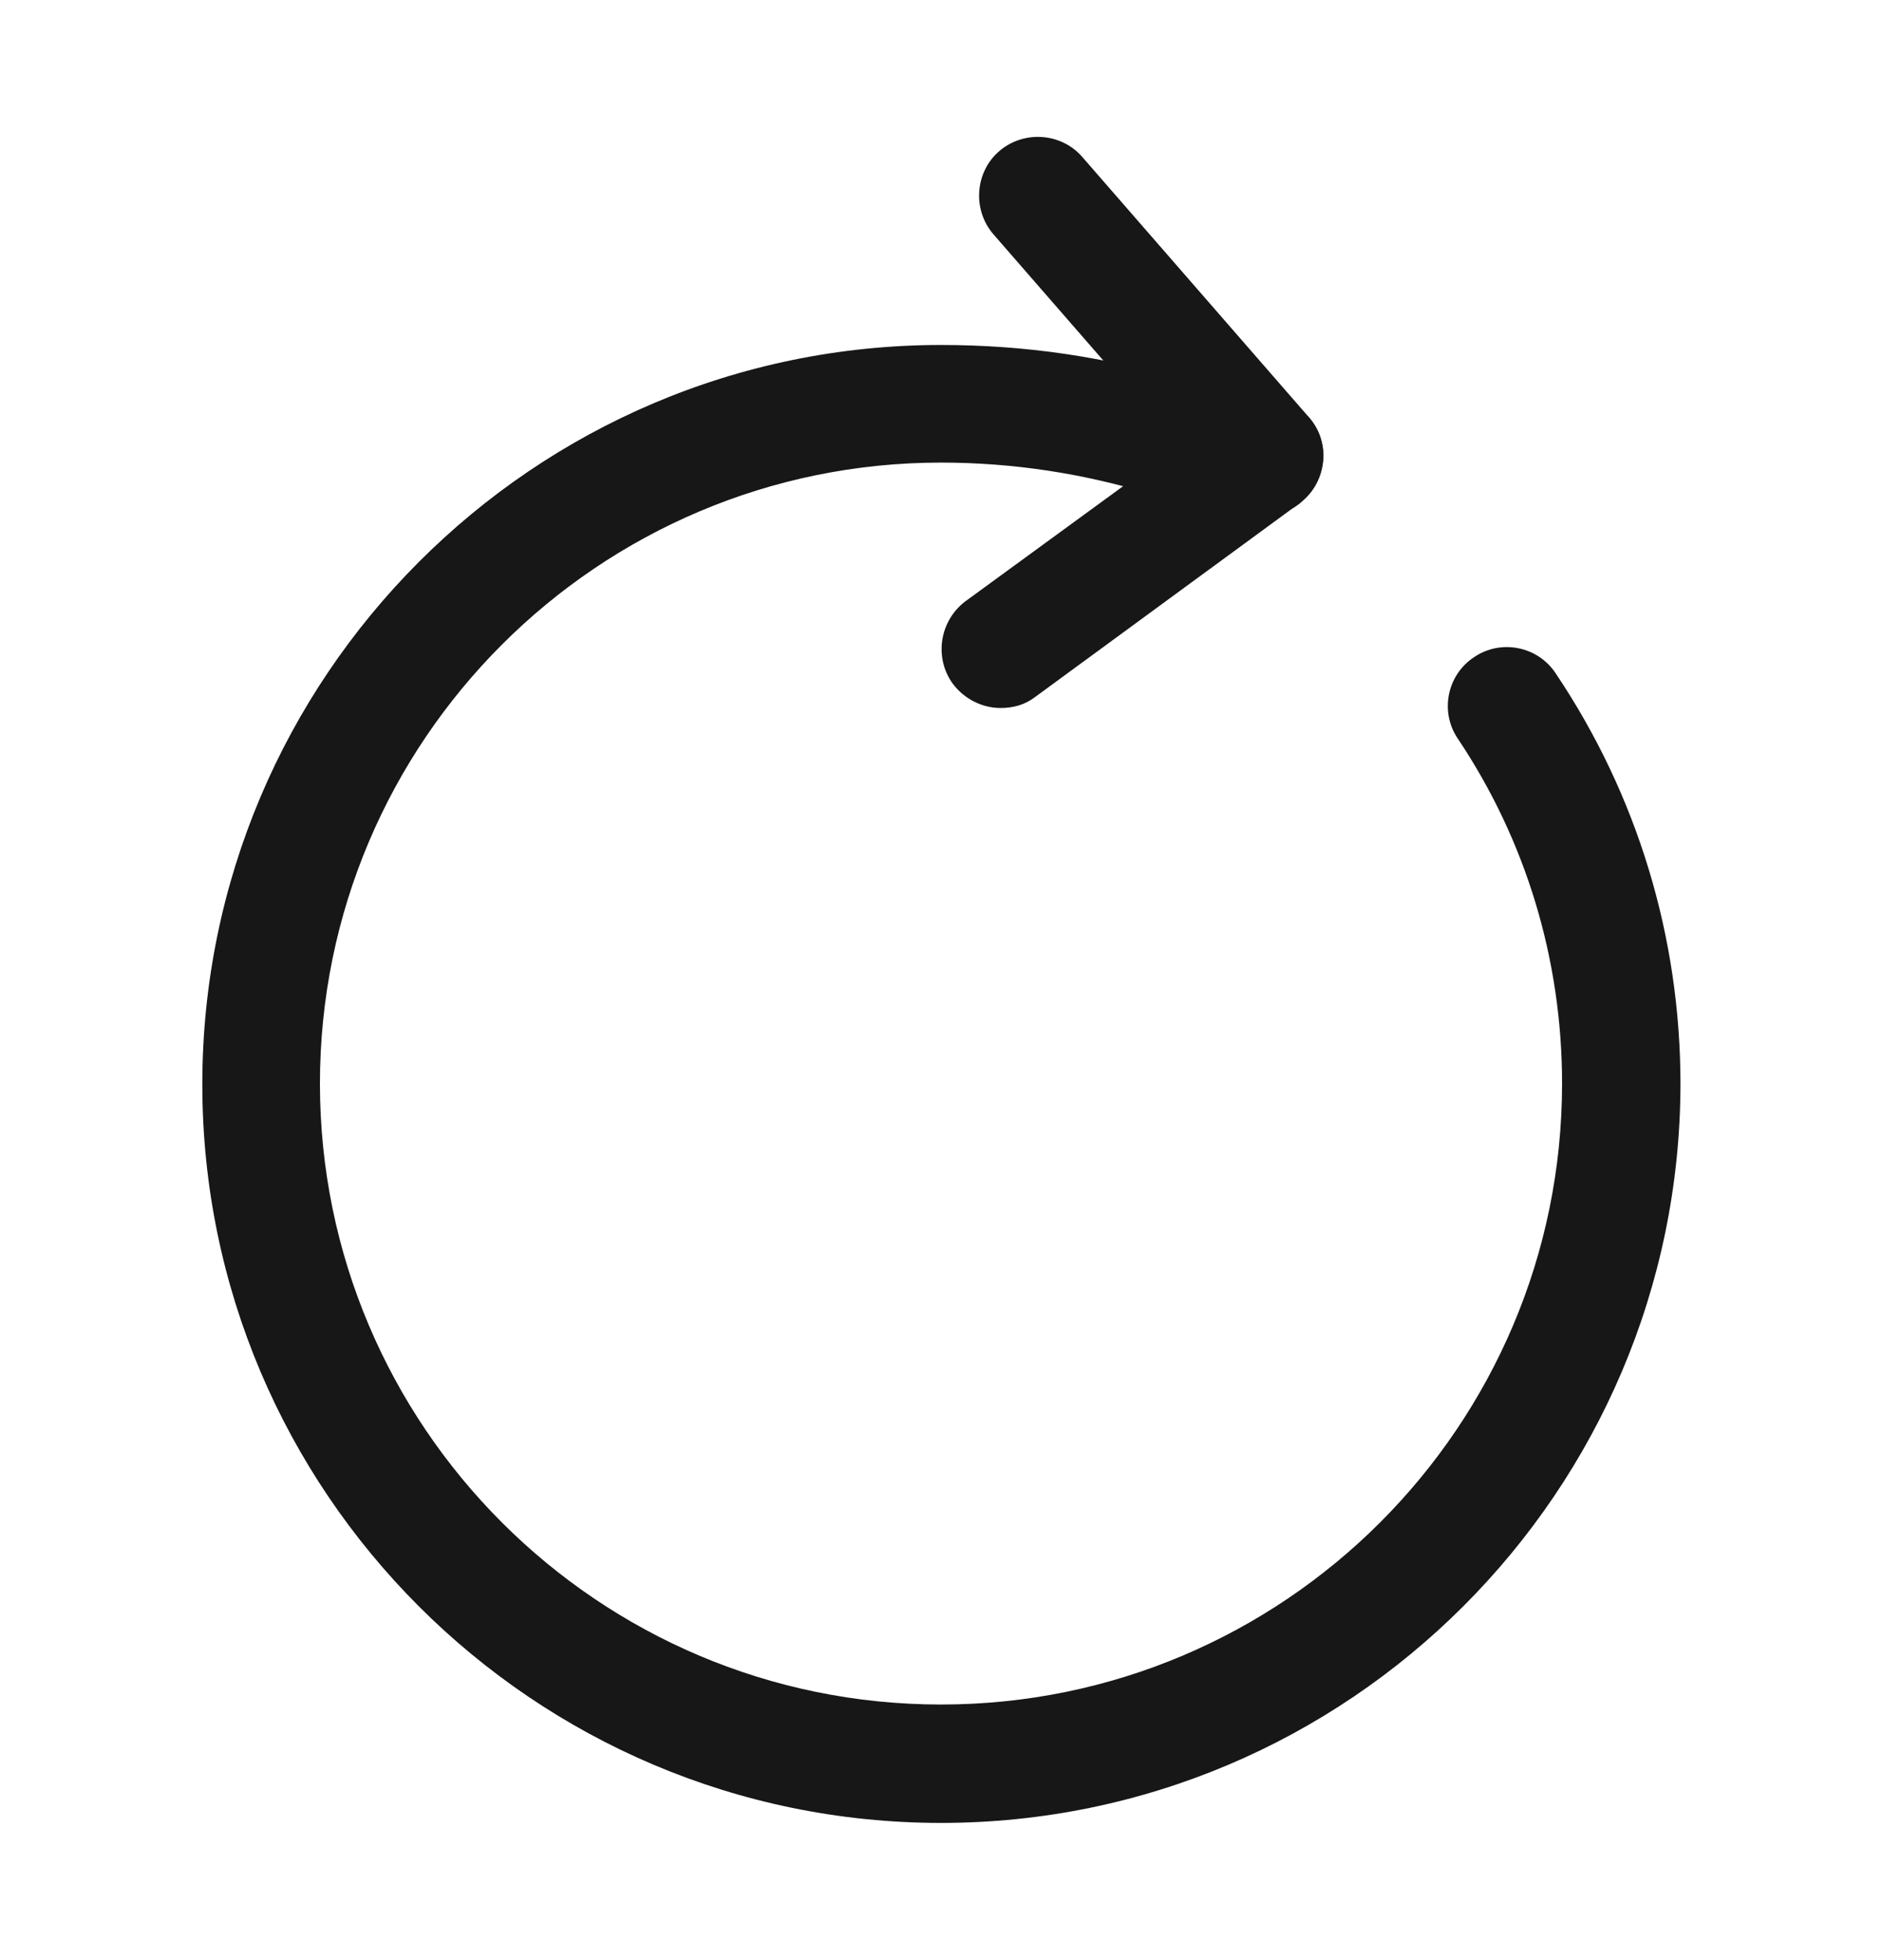 <svg width="24" height="25" viewBox="0 0 24 25" fill="none" xmlns="http://www.w3.org/2000/svg">
<path d="M12 23.25C6.8 23.25 2.58 19.02 2.58 13.83C2.58 8.64 6.8 4.4 12 4.4C13.07 4.4 14.11 4.55 15.11 4.86C15.51 4.98 15.73 5.4 15.61 5.8C15.49 6.2 15.07 6.42 14.67 6.3C13.82 6.04 12.92 5.9 12 5.9C7.63 5.9 4.08 9.45 4.08 13.82C4.08 18.19 7.63 21.74 12 21.74C16.37 21.74 19.92 18.19 19.92 13.82C19.92 12.24 19.46 10.72 18.59 9.42C18.36 9.08 18.45 8.61 18.8 8.38C19.14 8.15 19.61 8.24 19.84 8.59C20.88 10.14 21.43 11.95 21.43 13.83C21.42 19.02 17.2 23.25 12 23.25Z" fill="#171717"/>
<path d="M16.13 6.57C15.92 6.57 15.71 6.48 15.56 6.31L12.67 2.99C12.4 2.68 12.43 2.2 12.74 1.93C13.05 1.66 13.53 1.69 13.8 2L16.69 5.32C16.96 5.63 16.93 6.11 16.62 6.38C16.49 6.51 16.31 6.57 16.13 6.57Z" fill="#171717"/>
<path d="M12.76 9.03C12.53 9.03 12.3 8.92 12.15 8.72C11.91 8.39 11.98 7.92 12.31 7.67L15.68 5.21C16.01 4.96 16.48 5.04 16.73 5.37C16.98 5.7 16.9 6.17 16.57 6.42L13.2 8.89C13.07 8.99 12.92 9.03 12.76 9.03Z" fill="#171717"/>
</svg>
